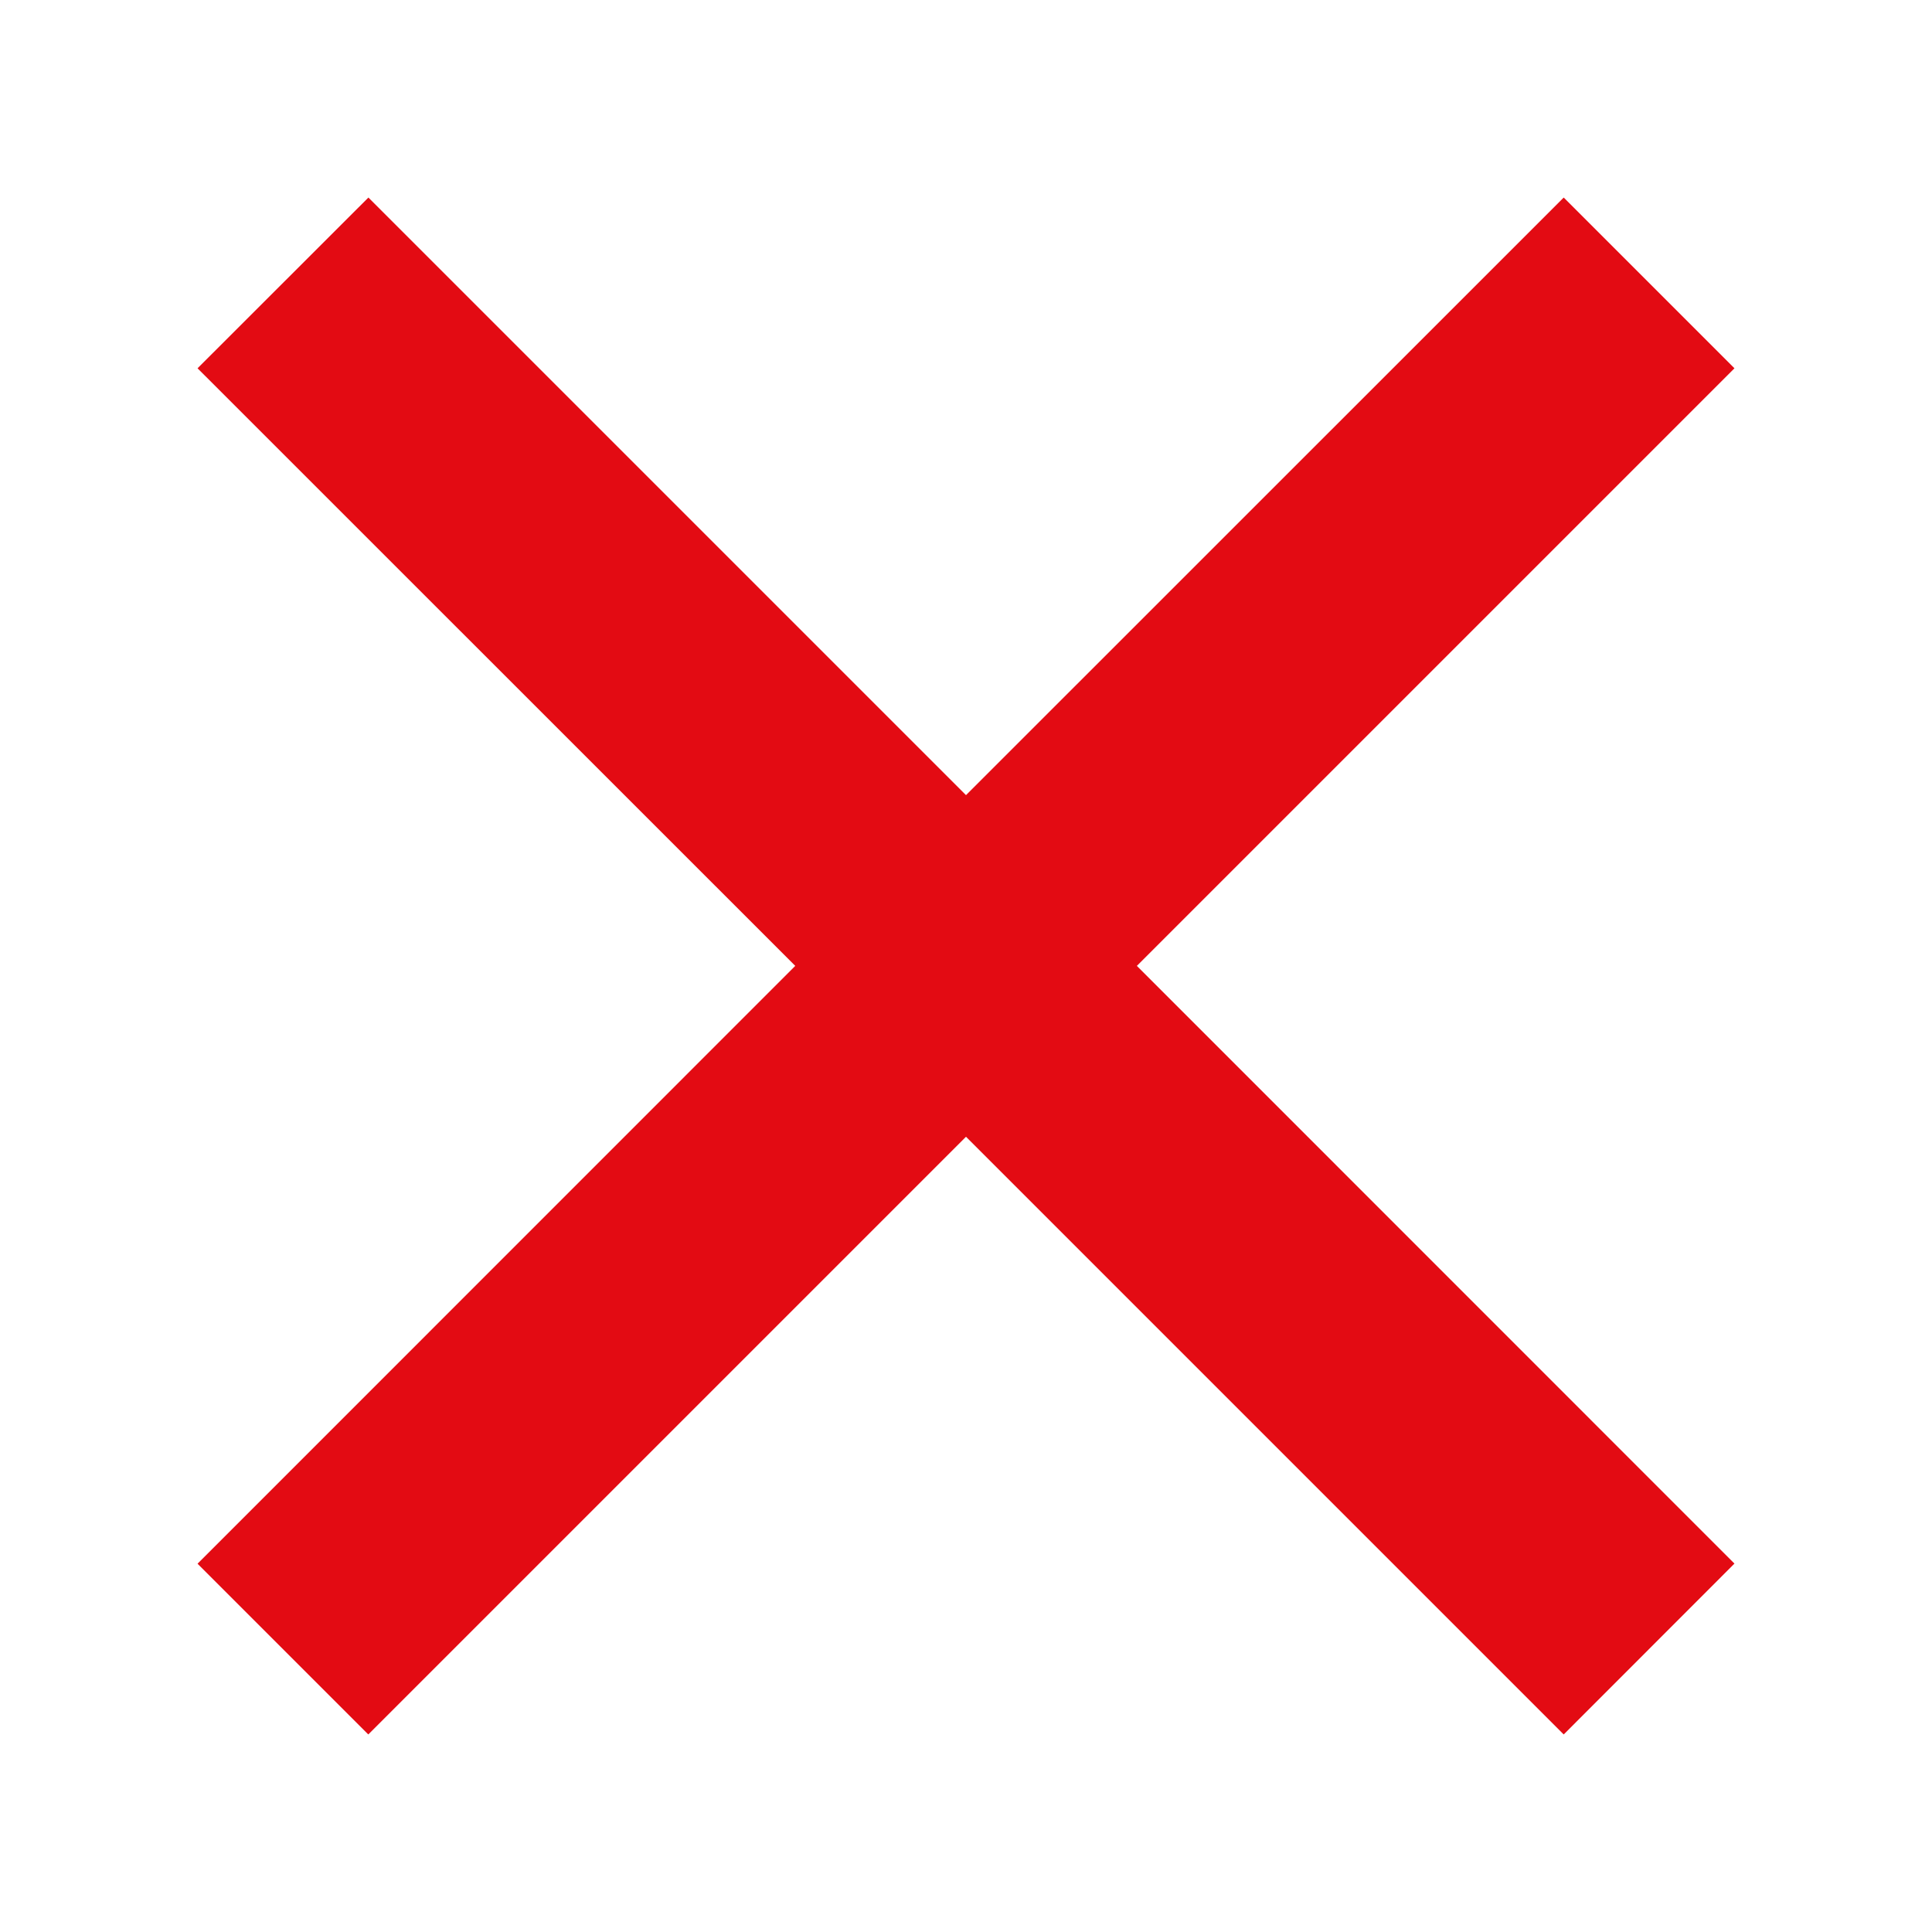 <svg width="16" height="16" viewBox="0 0 16 16" fill="none" xmlns="http://www.w3.org/2000/svg">
<path fill-rule="evenodd" clip-rule="evenodd" d="M12.95 14.364L8 9.414L3.05 14.364L1.636 12.95L6.586 7.999L1.636 3.05L3.051 1.636L8 6.585L12.95 1.636L14.364 3.05L9.415 7.999L14.364 12.949L12.95 14.364Z" fill="#E30B13"/>
</svg>
